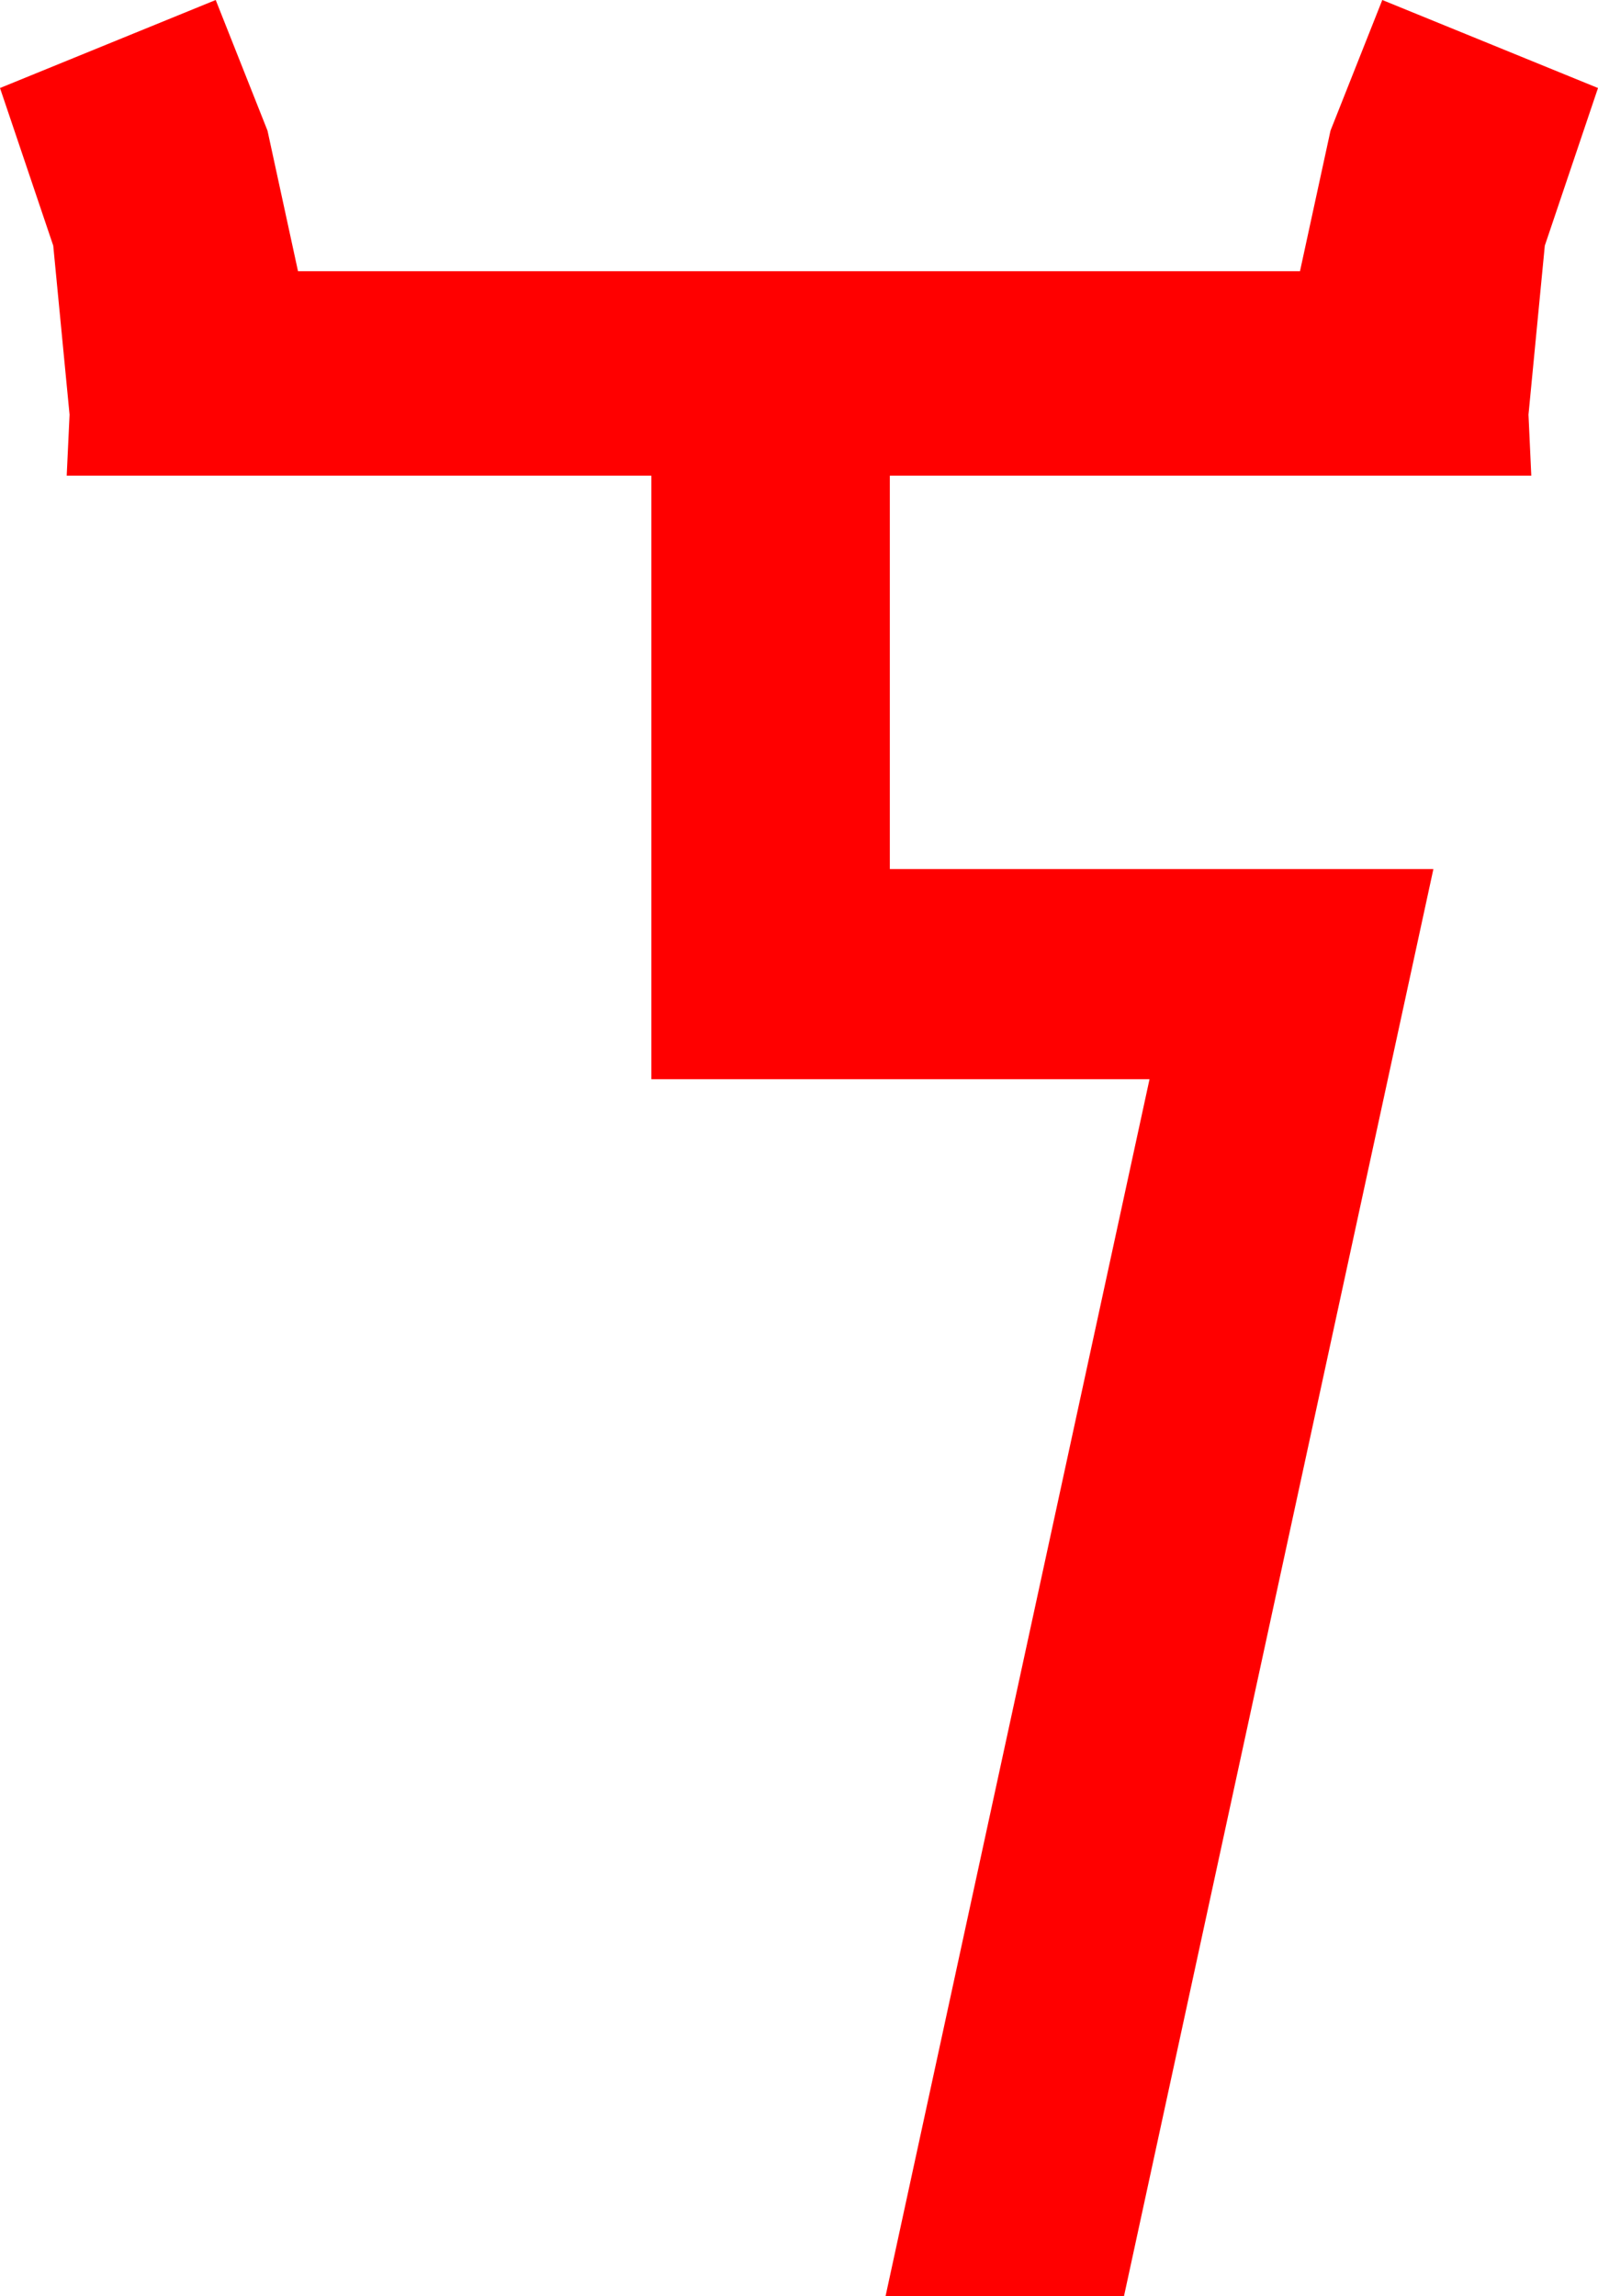 <?xml version="1.0" encoding="utf-8"?>
<!DOCTYPE svg PUBLIC "-//W3C//DTD SVG 1.1//EN" "http://www.w3.org/Graphics/SVG/1.1/DTD/svg11.dtd">
<svg width="32.988" height="47.373" xmlns="http://www.w3.org/2000/svg" xmlns:xlink="http://www.w3.org/1999/xlink" xmlns:xml="http://www.w3.org/XML/1998/namespace" version="1.1">
  <g>
    <g>
      <path style="fill:#FF0000;fill-opacity:1" d="M4.453,0L5.522,2.695 6.152,5.596 26.836,5.596 27.466,2.695 28.535,0 32.988,1.816 31.89,5.068 31.553,8.555 31.611,9.814 18.369,9.814 18.369,17.93 29.59,17.93 23.203,47.373 18.281,47.373 23.73,22.266 13.447,22.266 13.447,9.814 1.377,9.814 1.436,8.555 1.099,5.068 0,1.816 4.453,0z" />
    </g>
  </g>
</svg>